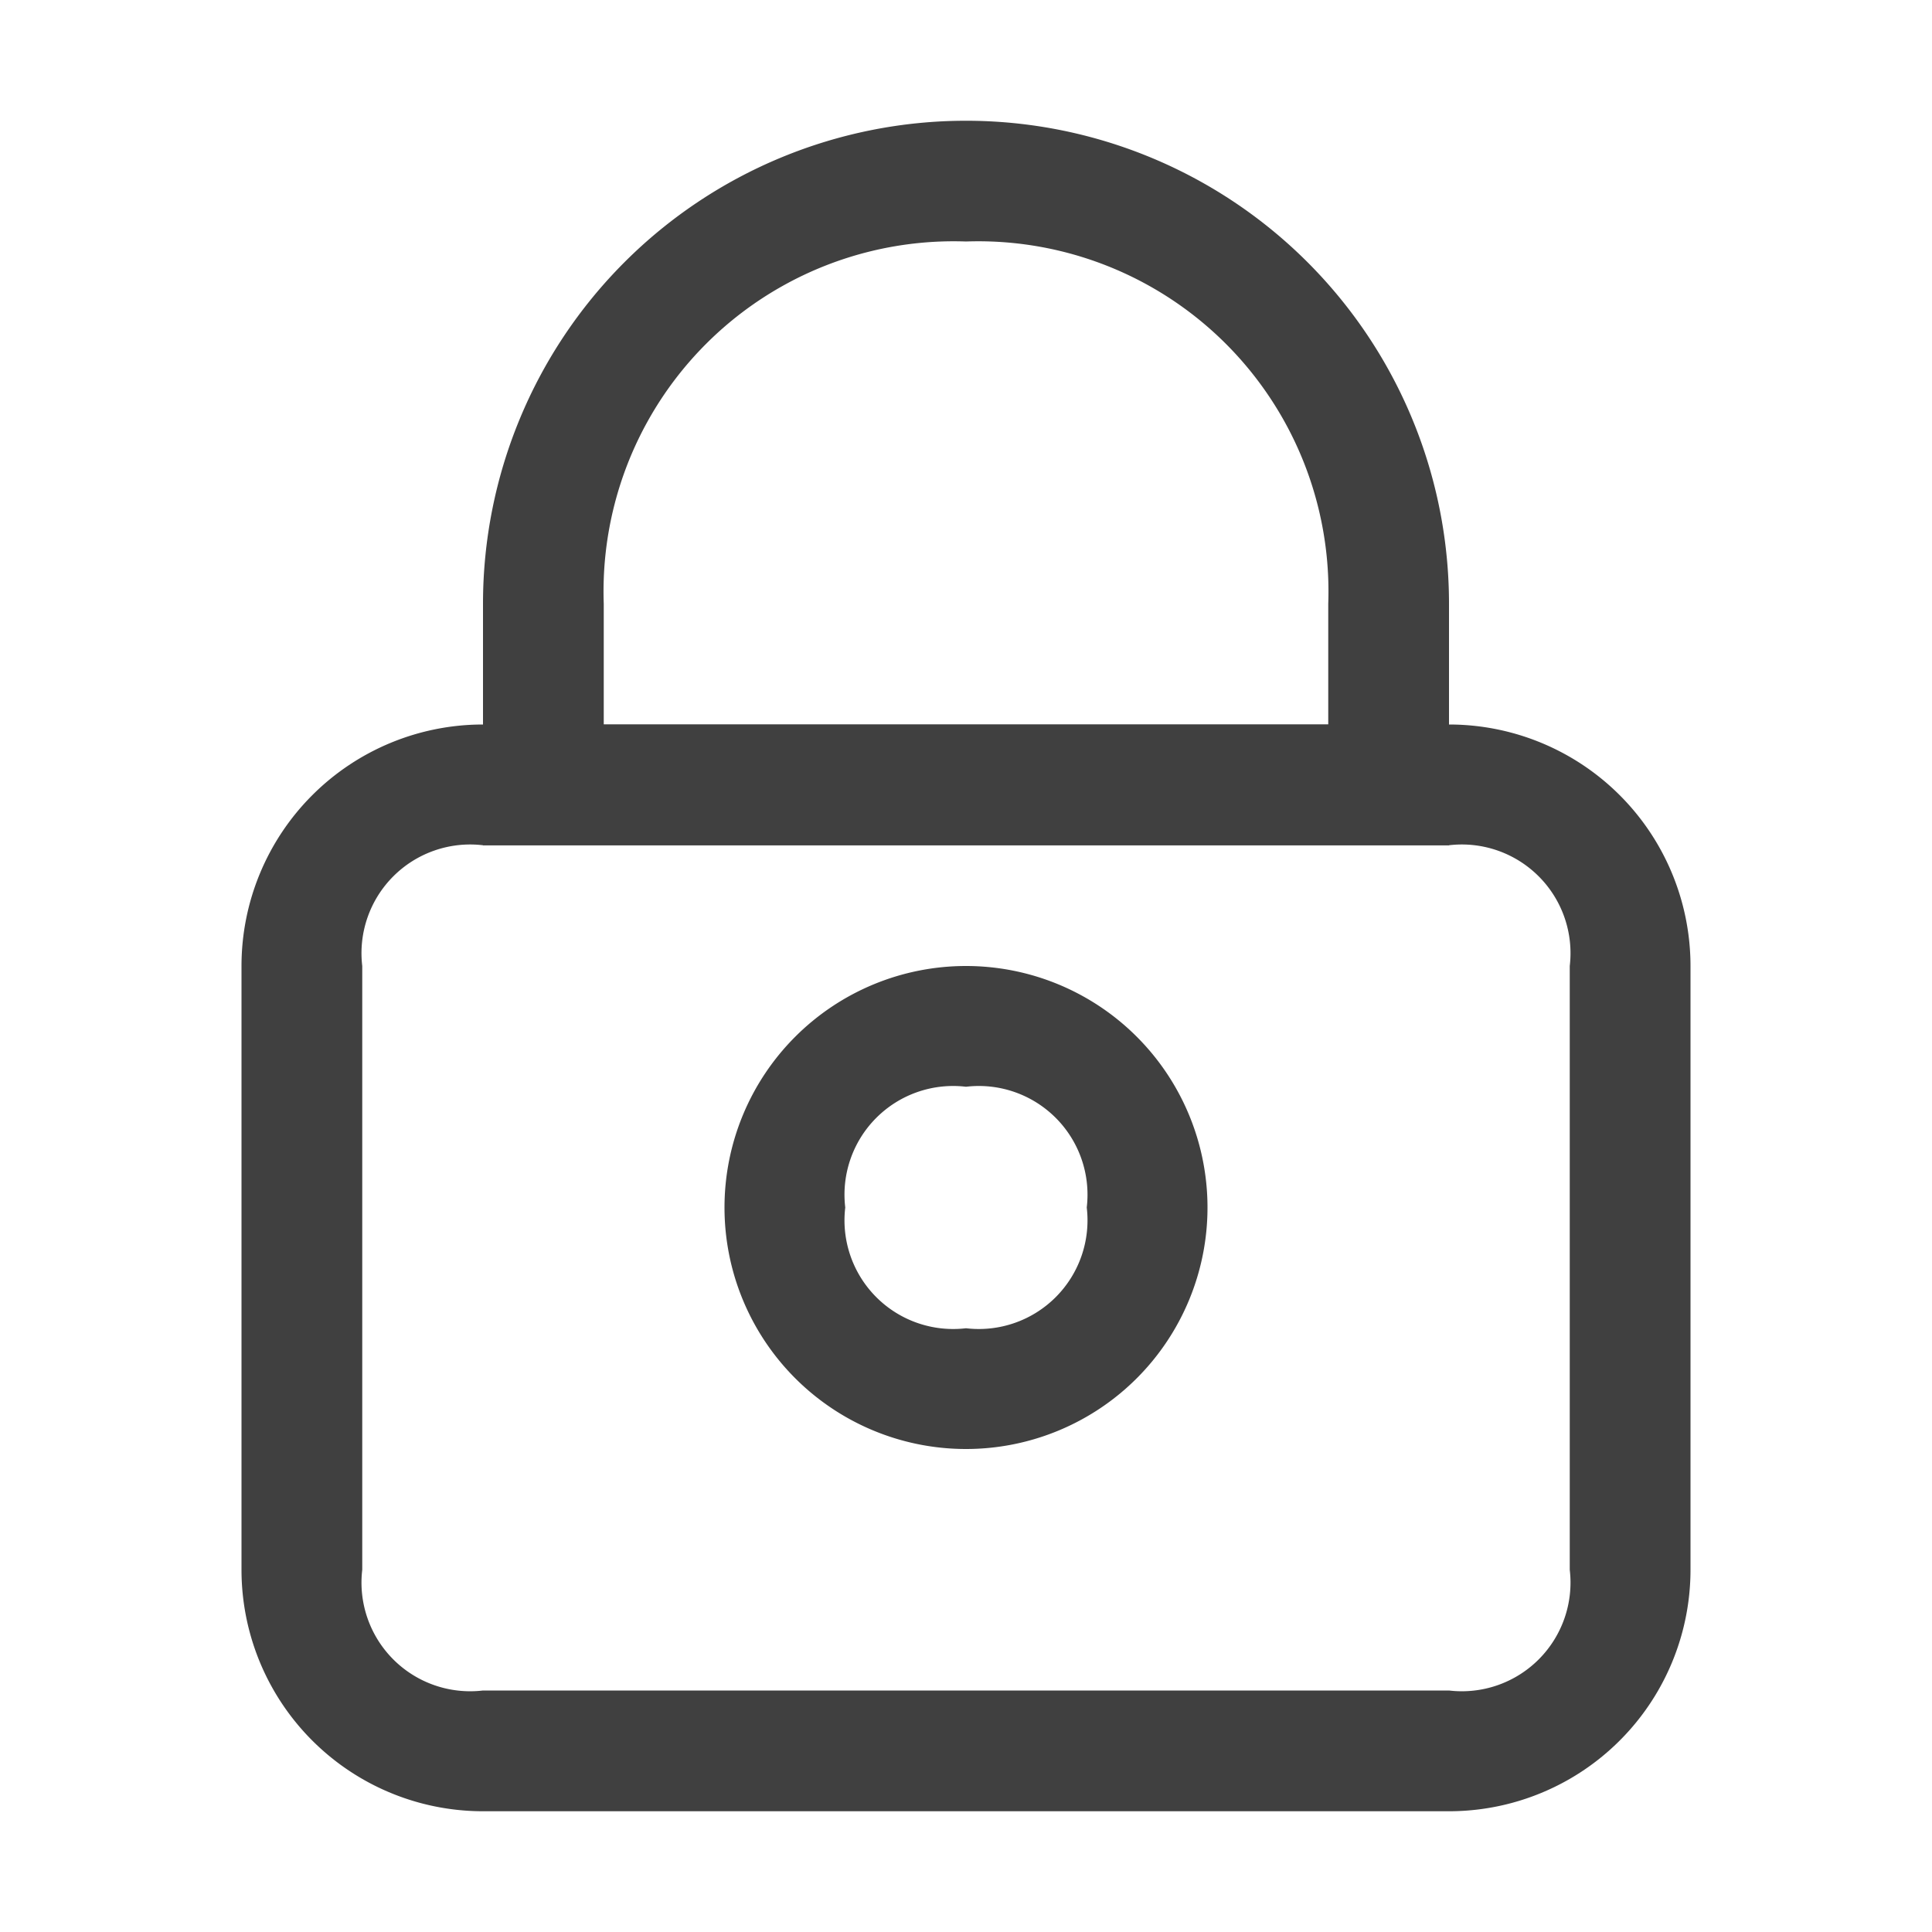 <svg id="图层_1" data-name="图层 1" xmlns="http://www.w3.org/2000/svg" viewBox="0 0 16 16"><title>edit</title><path d="M12,7a.9.9,0,0,1,1,1v5a.9.9,0,0,1-1,1H4a.9.9,0,0,1-1-1V8A.9.9,0,0,1,4,7h8m0-1H4A2,2,0,0,0,2,8v5a2,2,0,0,0,2,2h8a2,2,0,0,0,2-2V8A2,2,0,0,0,12,6Z" fill="#404040"/><path d="M8,2a2.9,2.9,0,0,1,3,3V6H5V5A2.9,2.9,0,0,1,8,2M8,1A4,4,0,0,0,4,5V7h8V5A4,4,0,0,0,8,1Z" fill="#404040"/><path d="M8,9a.9.9,0,0,1,1,1,.9.9,0,0,1-1,1,.9.9,0,0,1-1-1A.9.9,0,0,1,8,9M8,8a2,2,0,1,0,2,2A2,2,0,0,0,8,8Z" fill="#404040"/></svg>